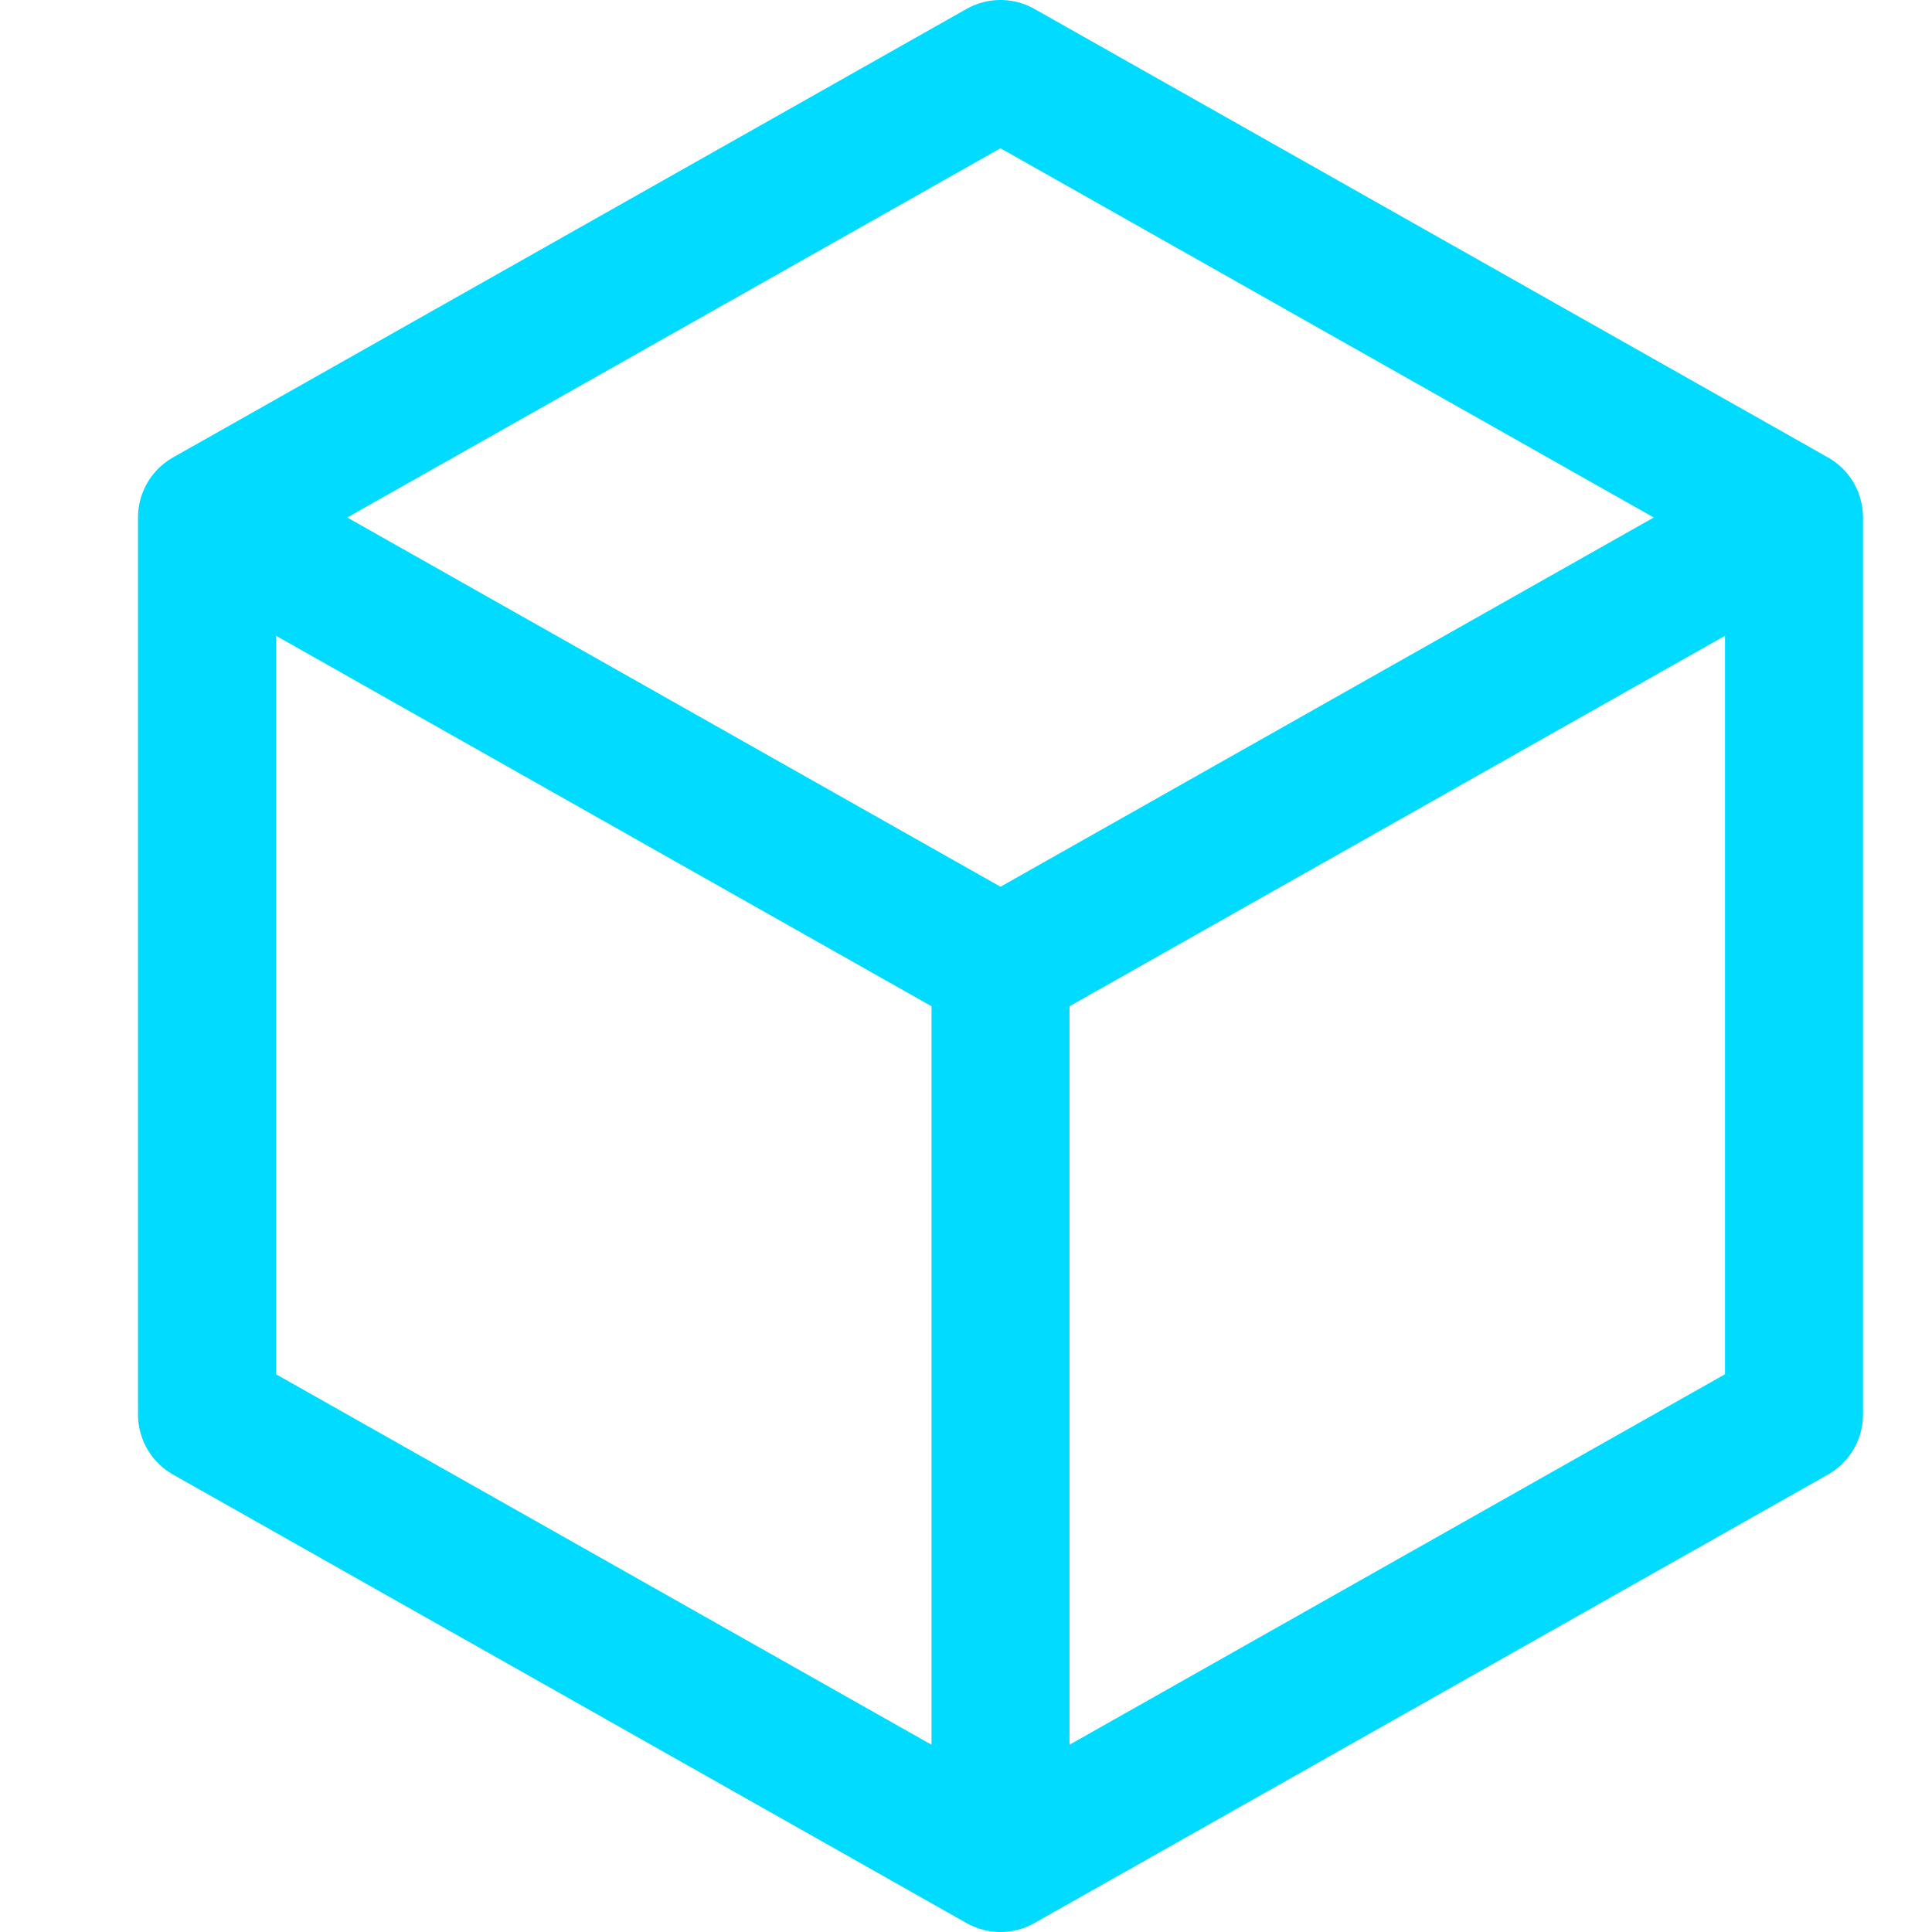  

<svg width="28" height="28" viewBox="0 0 28 28" fill="none" xmlns="http://www.w3.org/2000/svg">
<path d="M14.5 14L26 7.5M14.5 14V27M14.5 14L3 7.5M26 7.5L14.5 1L3 7.5M26 7.5V20.5L14.5 27M14.5 27L3 20.5V7.5" stroke="#00DBFF" stroke-width="2" stroke-linecap="round" stroke-linejoin="round"/>
</svg>
